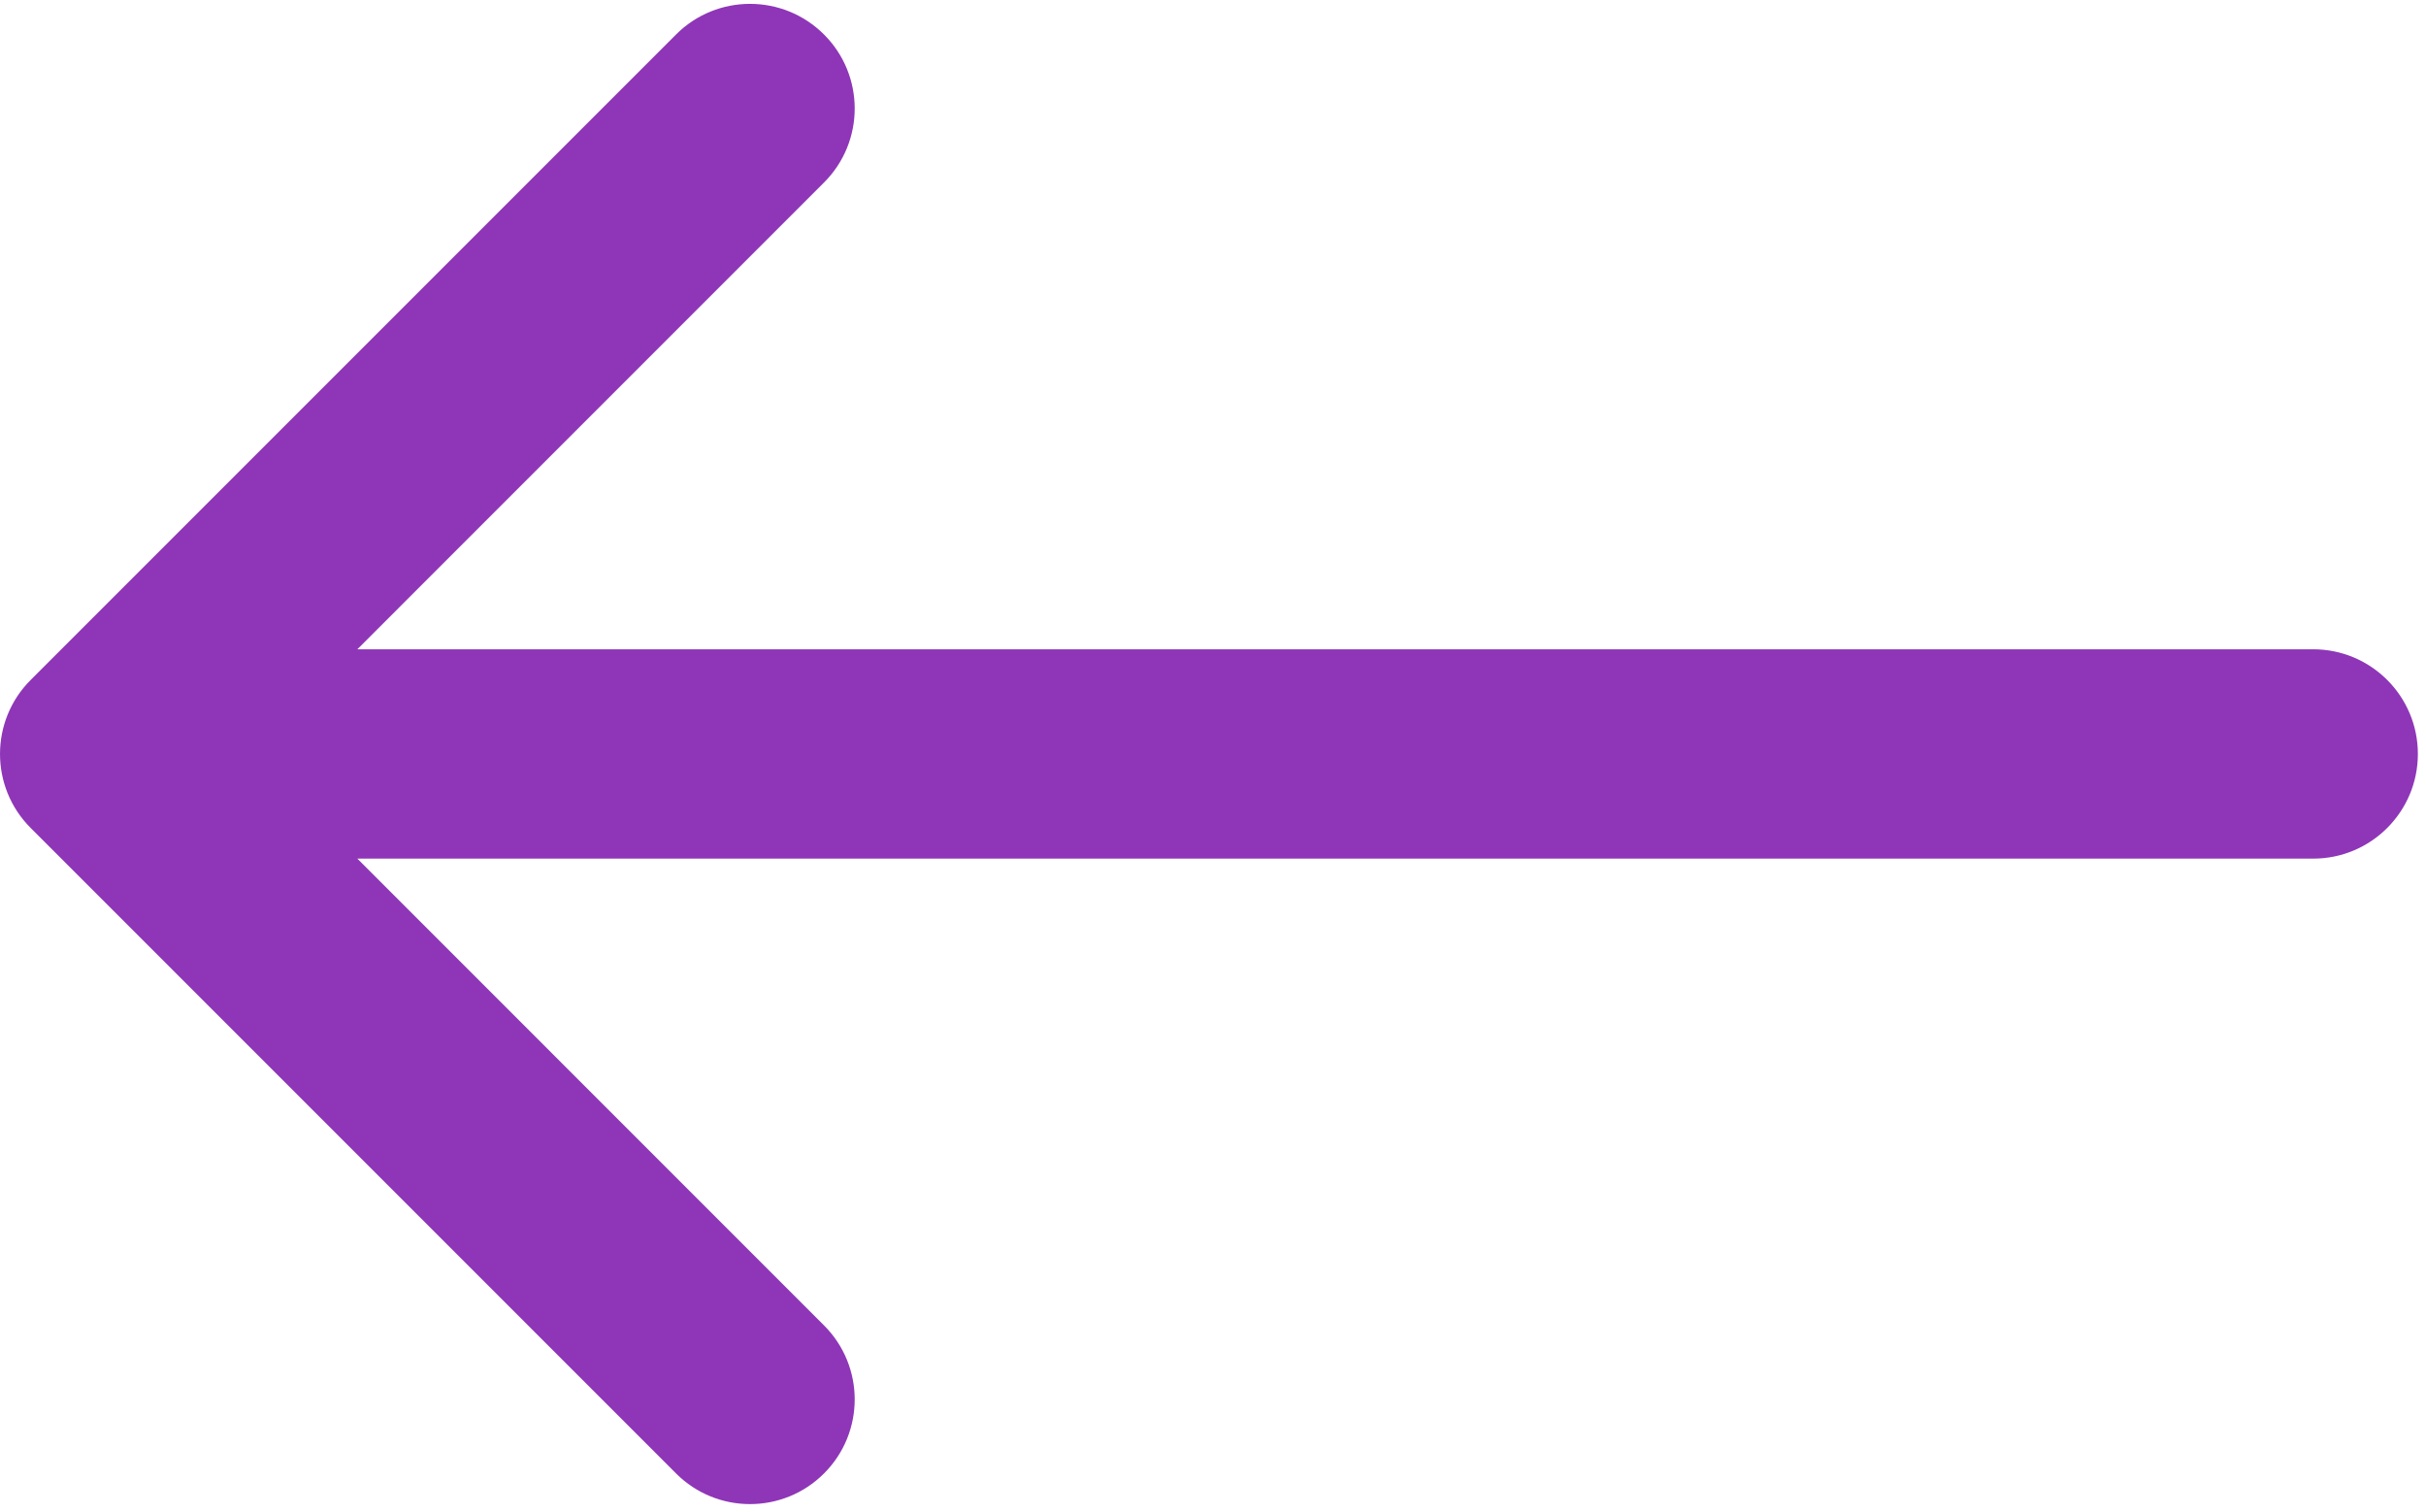 <?xml version="1.0" encoding="UTF-8" standalone="no"?>
<svg
   xmlns:dc="http://purl.org/dc/elements/1.1/"
   xmlns:cc="http://creativecommons.org/ns#"
   xmlns:rdf="http://www.w3.org/1999/02/22-rdf-syntax-ns#"
   xmlns:svg="http://www.w3.org/2000/svg"
   xmlns="http://www.w3.org/2000/svg"
   viewBox="0 0 428 266.667"
   height="266.667"
   width="428"
   xml:space="preserve"
   id="svg2"
   version="1.1"><defs
     id="defs6"><clipPath
       id="clipPath20"
       clipPathUnits="userSpaceOnUse"><path
         id="path18"
         d="M 0,1995.42 H 3210 V 5.422 H 0 Z" /></clipPath></defs><g
     transform="matrix(1.333,0,0,-1.333,0,266.667)"
     id="g10"><g
       transform="scale(0.1)"
       id="g12"><g
         id="g14"><g
           clip-path="url(#clipPath20)"
           id="g16"><path
             id="path22"
             style="fill:#8e36b7;fill-opacity:1;fill-rule:nonzero;stroke:none"
             d="M 3061.52,1141.24 H 472.93 l 617.66,617.73 c 54.14,54.06 54.14,141.8 0,195.86 -54.11,54.1 -141.84,54.1 -195.86,0 L 40.59,1100.65 c -54.109,-54.06 -54.109,-141.798 0,-195.861 L 894.73,50.57 C 921.762,23.5 957.23,9.988 992.66,9.988 c 35.43,0 70.89,13.512 97.93,40.582 54.14,54.102 54.14,141.801 0,195.899 L 472.93,864.211 h 2588.59 c 76.49,0 138.52,62.027 138.52,138.509 0,76.49 -62.03,138.52 -138.52,138.52 z" /></g></g></g></g></svg>